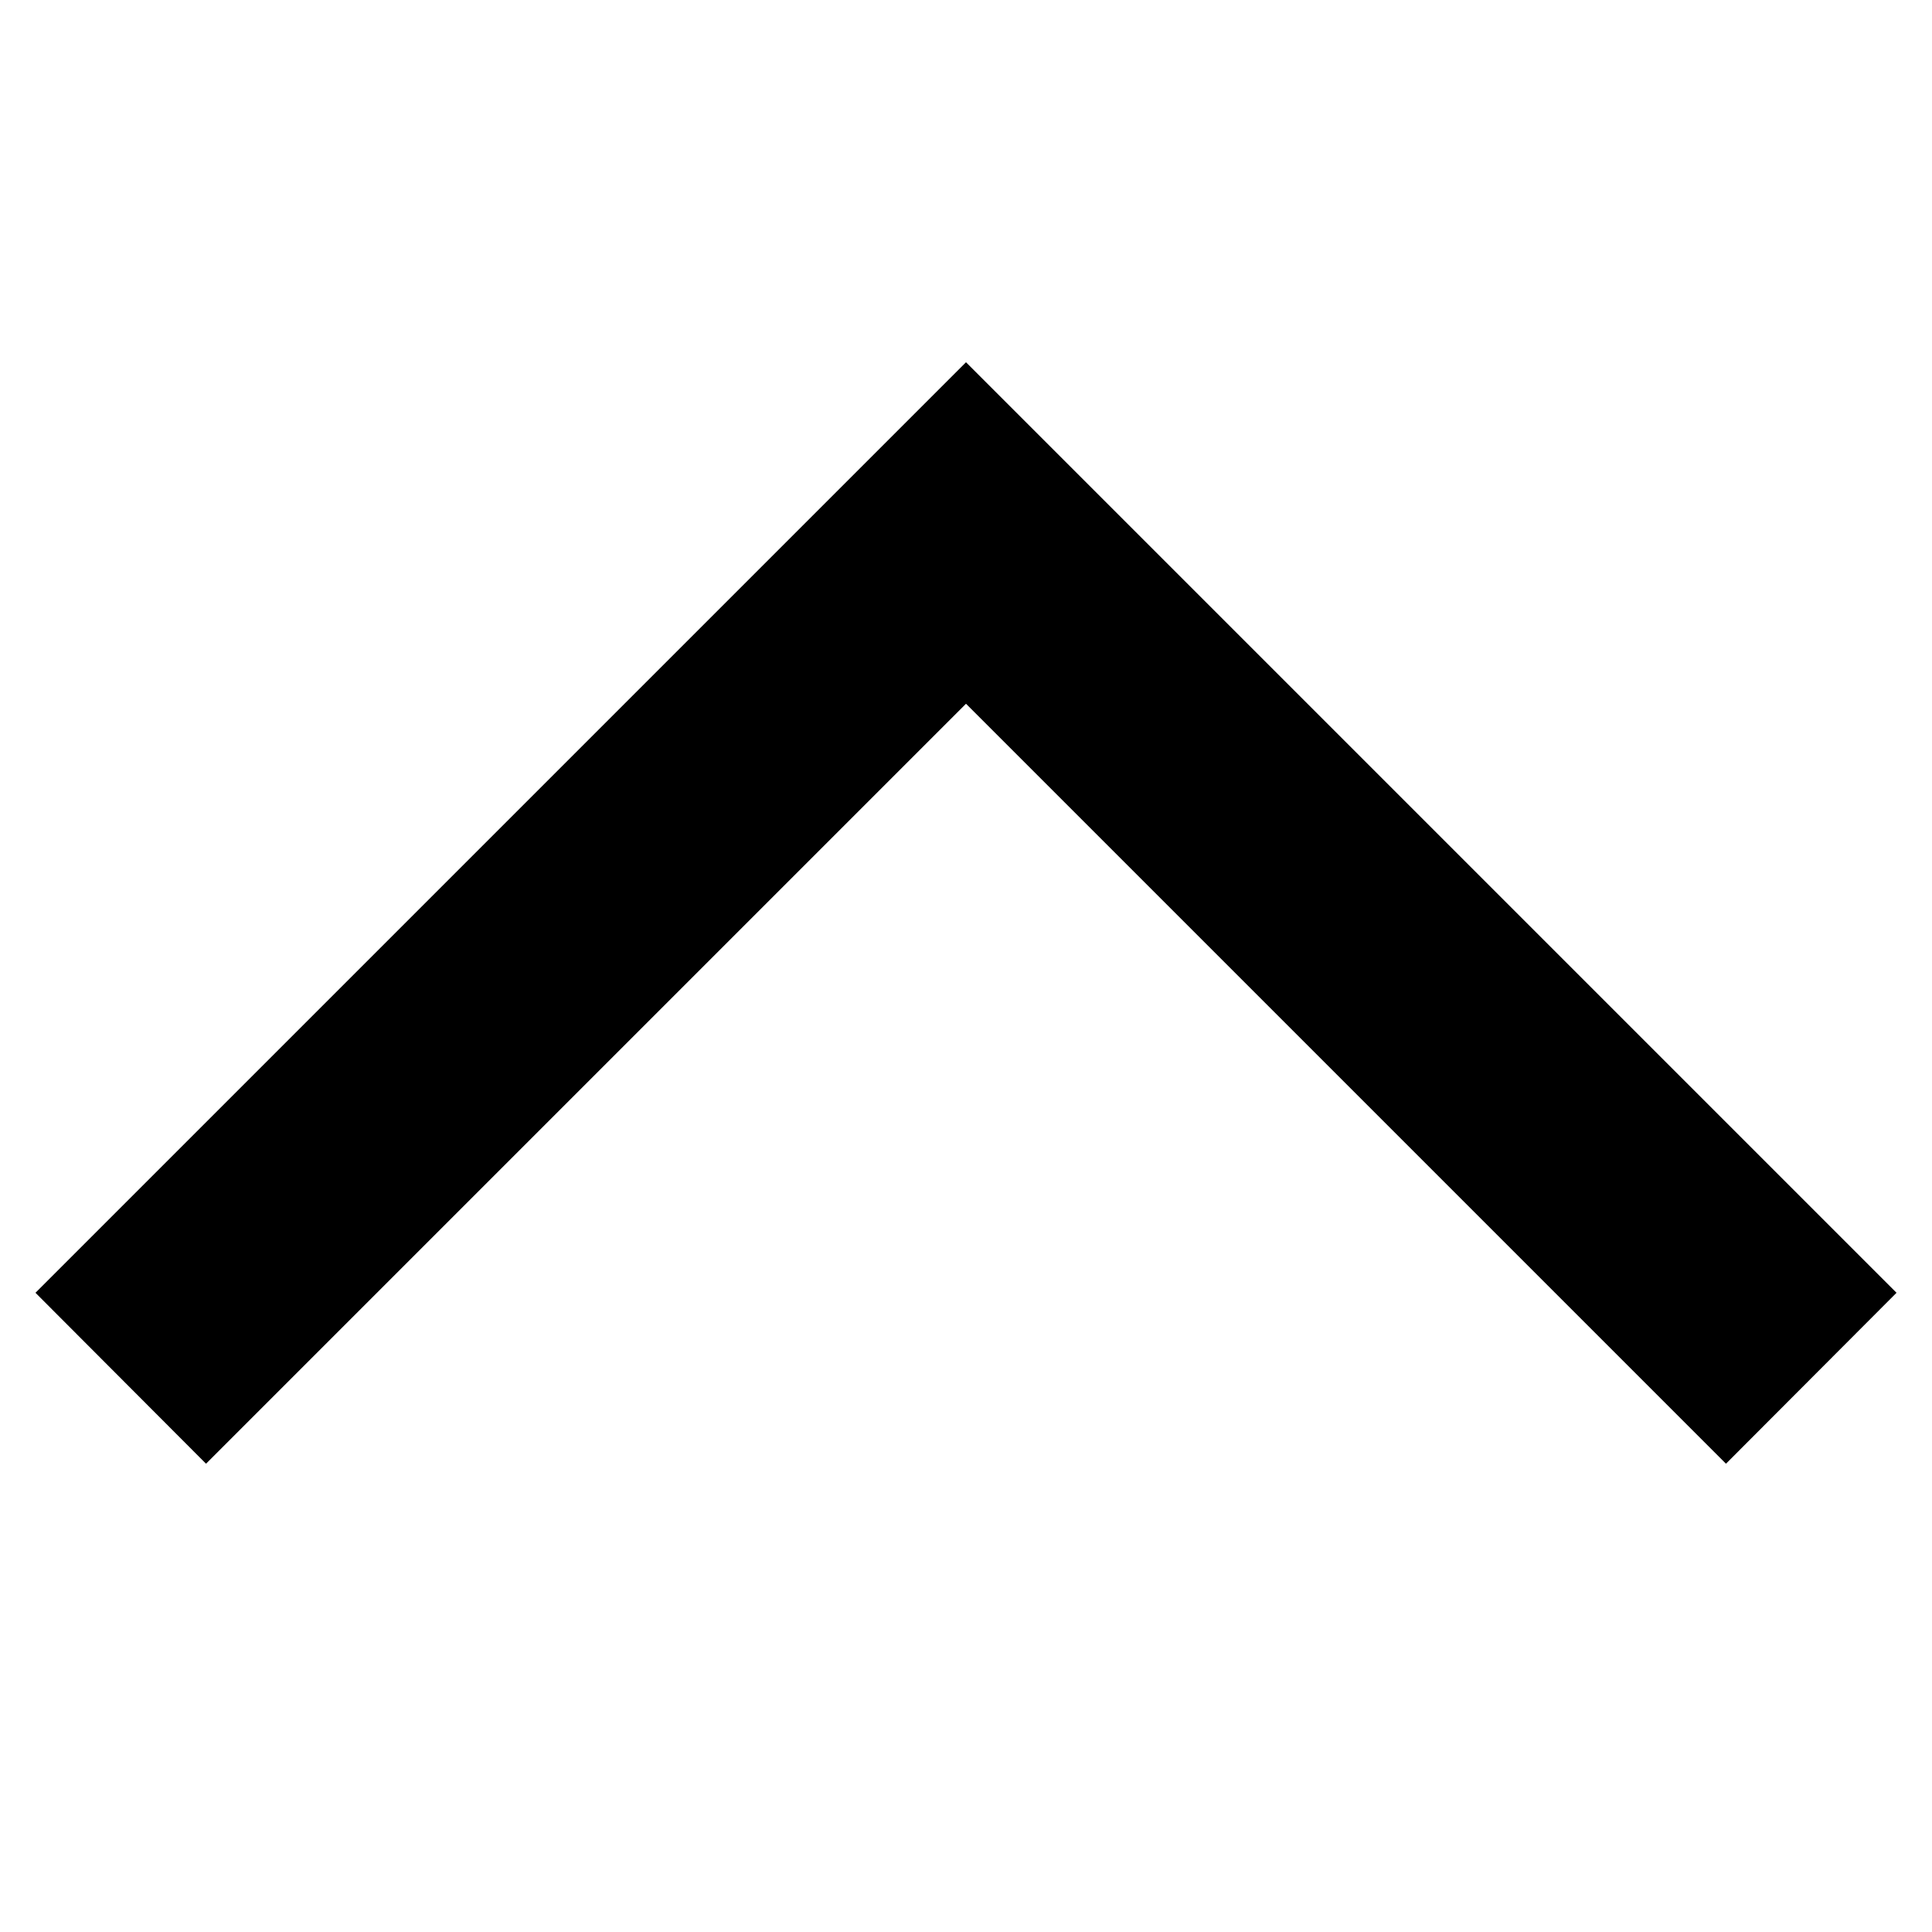 <svg xmlns="http://www.w3.org/2000/svg" xmlns:xlink="http://www.w3.org/1999/xlink" id="Layer_1" width="512" height="512" x="0" y="0" enable-background="new 0 0 512 512" version="1.1" viewBox="0 0 512 512" xml:space="preserve"><polygon points="256 96 9.4 342.6 54.6 387.9 256 186.5 457.4 387.9 502.6 342.6"/></svg>